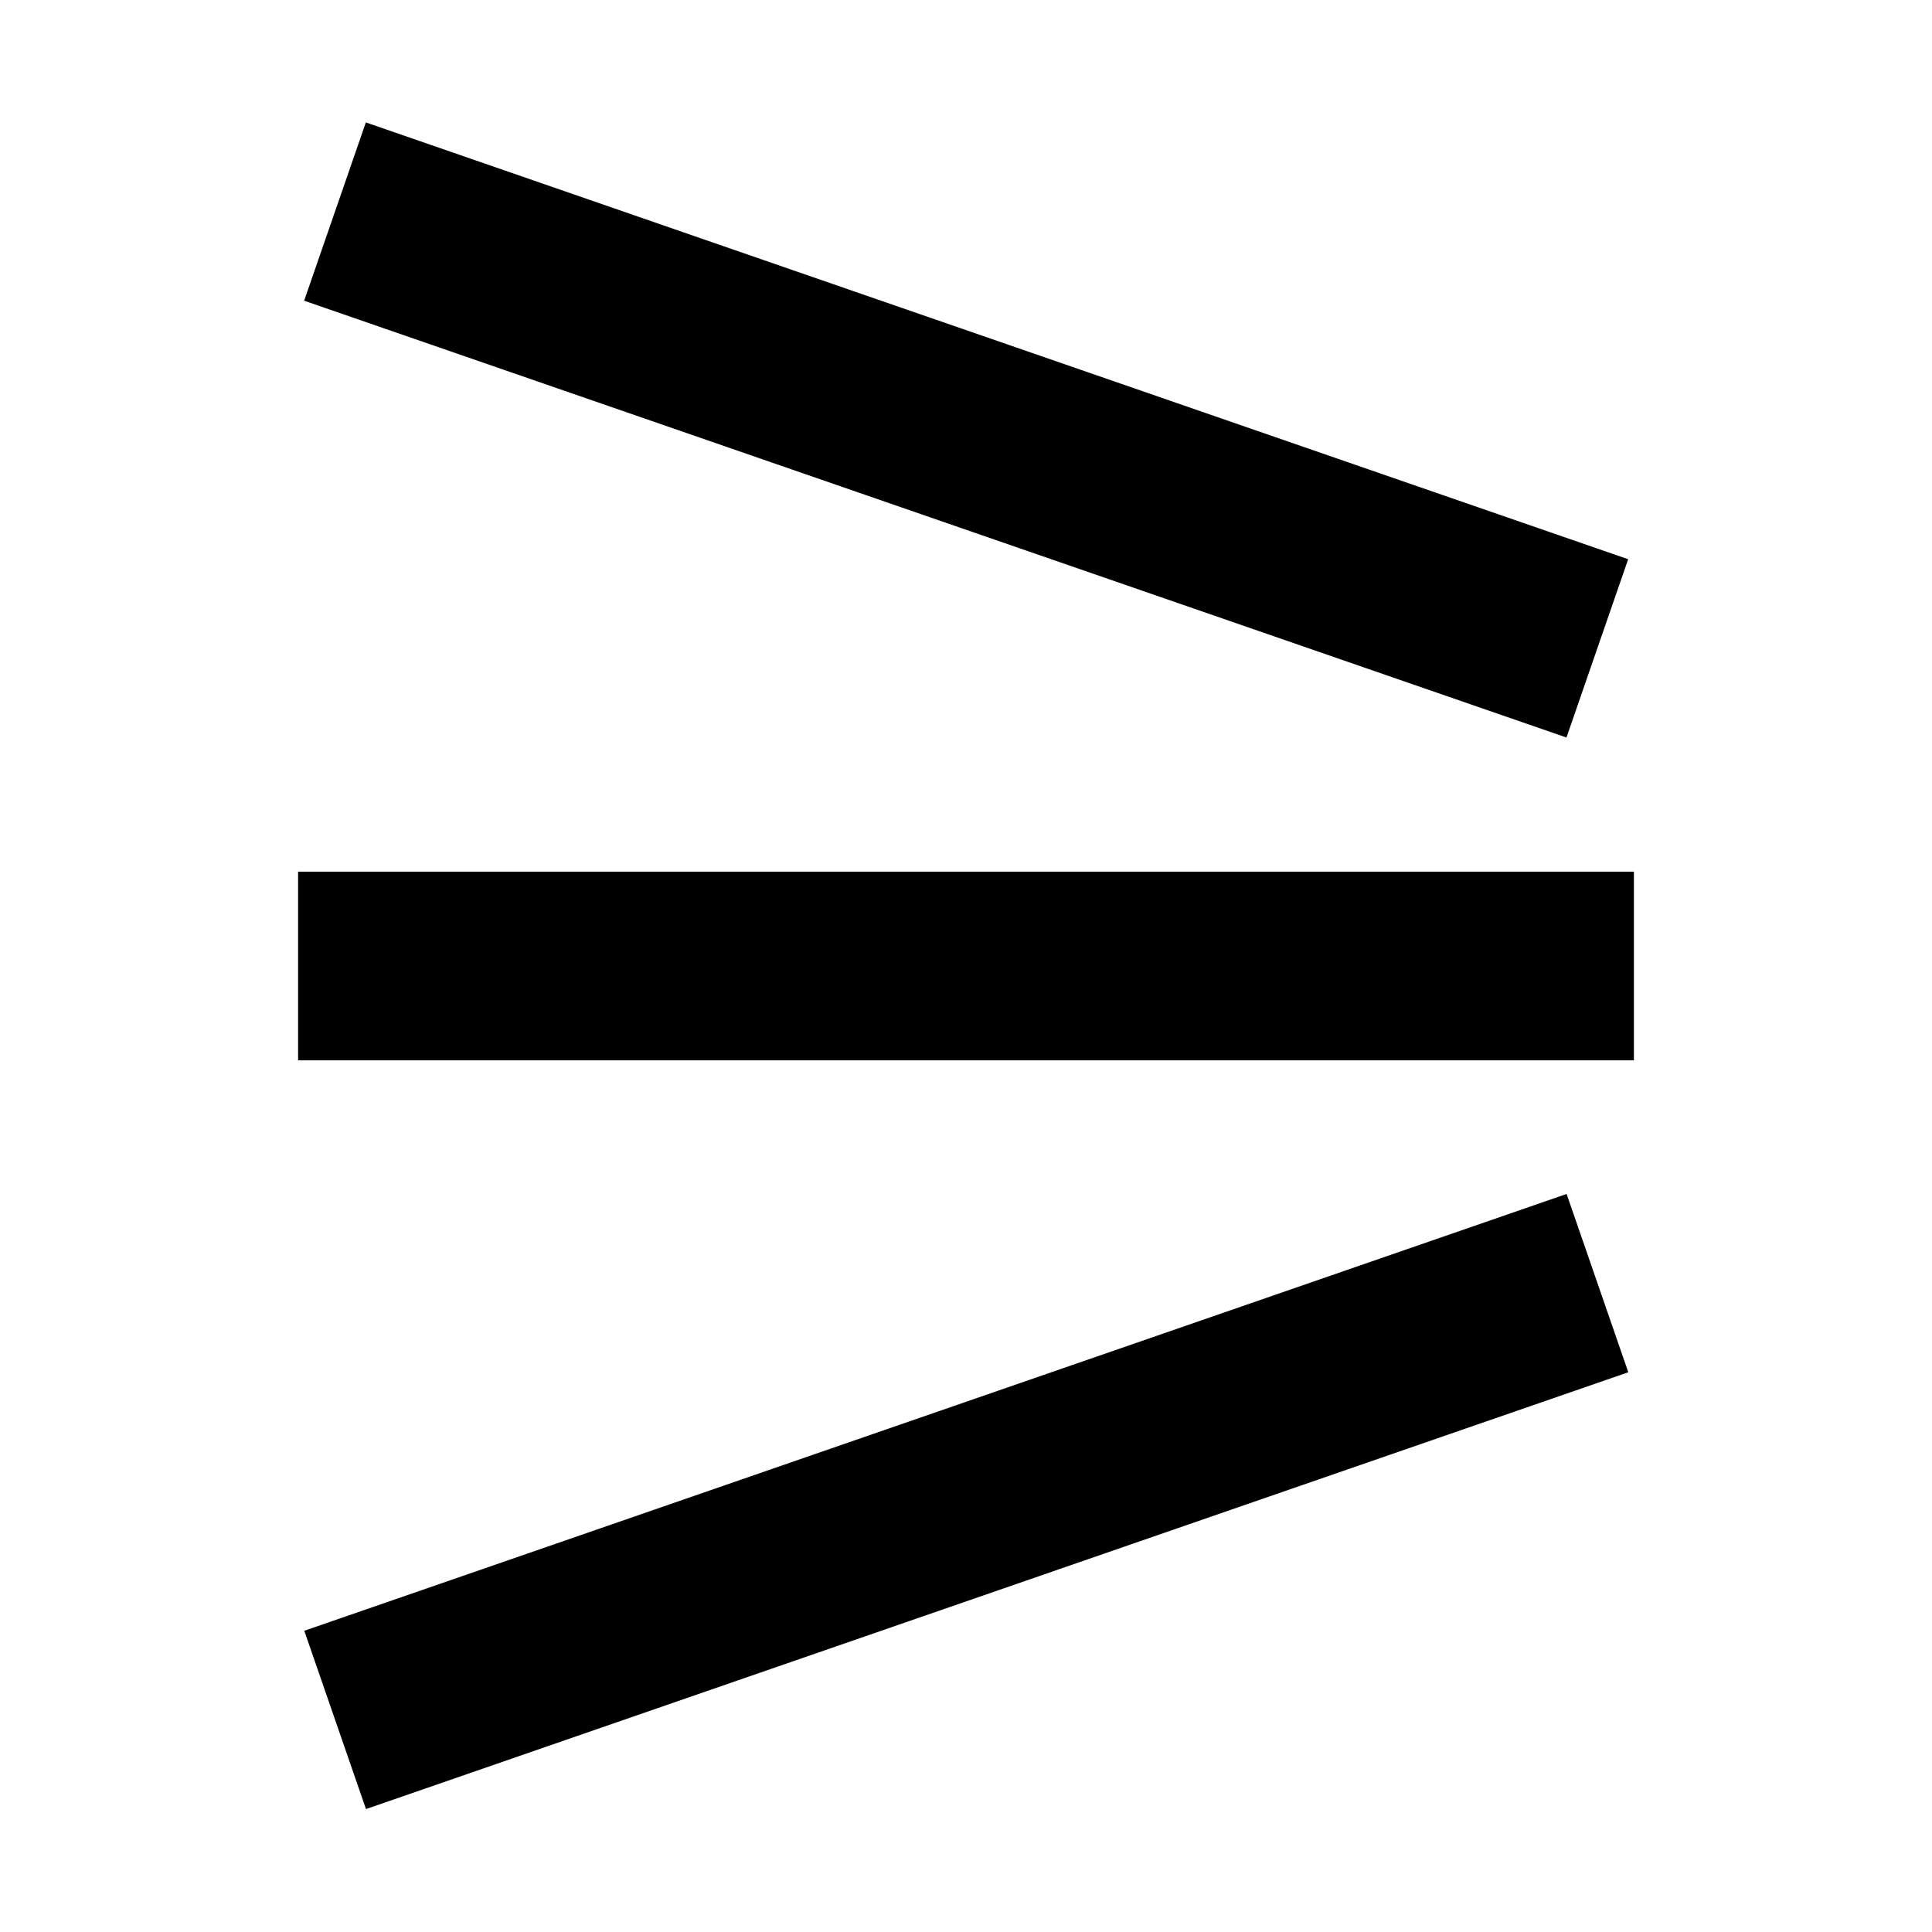 <?xml version="1.0" encoding="utf-8"?>
<!-- Generator: Adobe Illustrator 15.0.0, SVG Export Plug-In . SVG Version: 6.00 Build 0)  -->
<!DOCTYPE svg PUBLIC "-//W3C//DTD SVG 1.1//EN" "http://www.w3.org/Graphics/SVG/1.1/DTD/svg11.dtd">
<svg version="1.1" id="レイヤー_1" xmlns="http://www.w3.org/2000/svg" xmlns:xlink="http://www.w3.org/1999/xlink" x="0px"
	 y="0px" width="64px" height="64px" viewBox="0 0 64 64" style="enable-background:new 0 0 64 64;" xml:space="preserve">
<g>
	<rect x="9.875" y="28.875" width="44.25" height="6.25"/>
	
		<rect x="9.875" y="11.125" transform="matrix(0.945 0.327 -0.327 0.945 6.425 -9.687)" width="44.25" height="6.25"/>
	
		<rect x="9.876" y="46.625" transform="matrix(-0.945 0.327 -0.327 -0.945 78.519 86.289)" width="44.25" height="6.25"/>
</g>
</svg>

